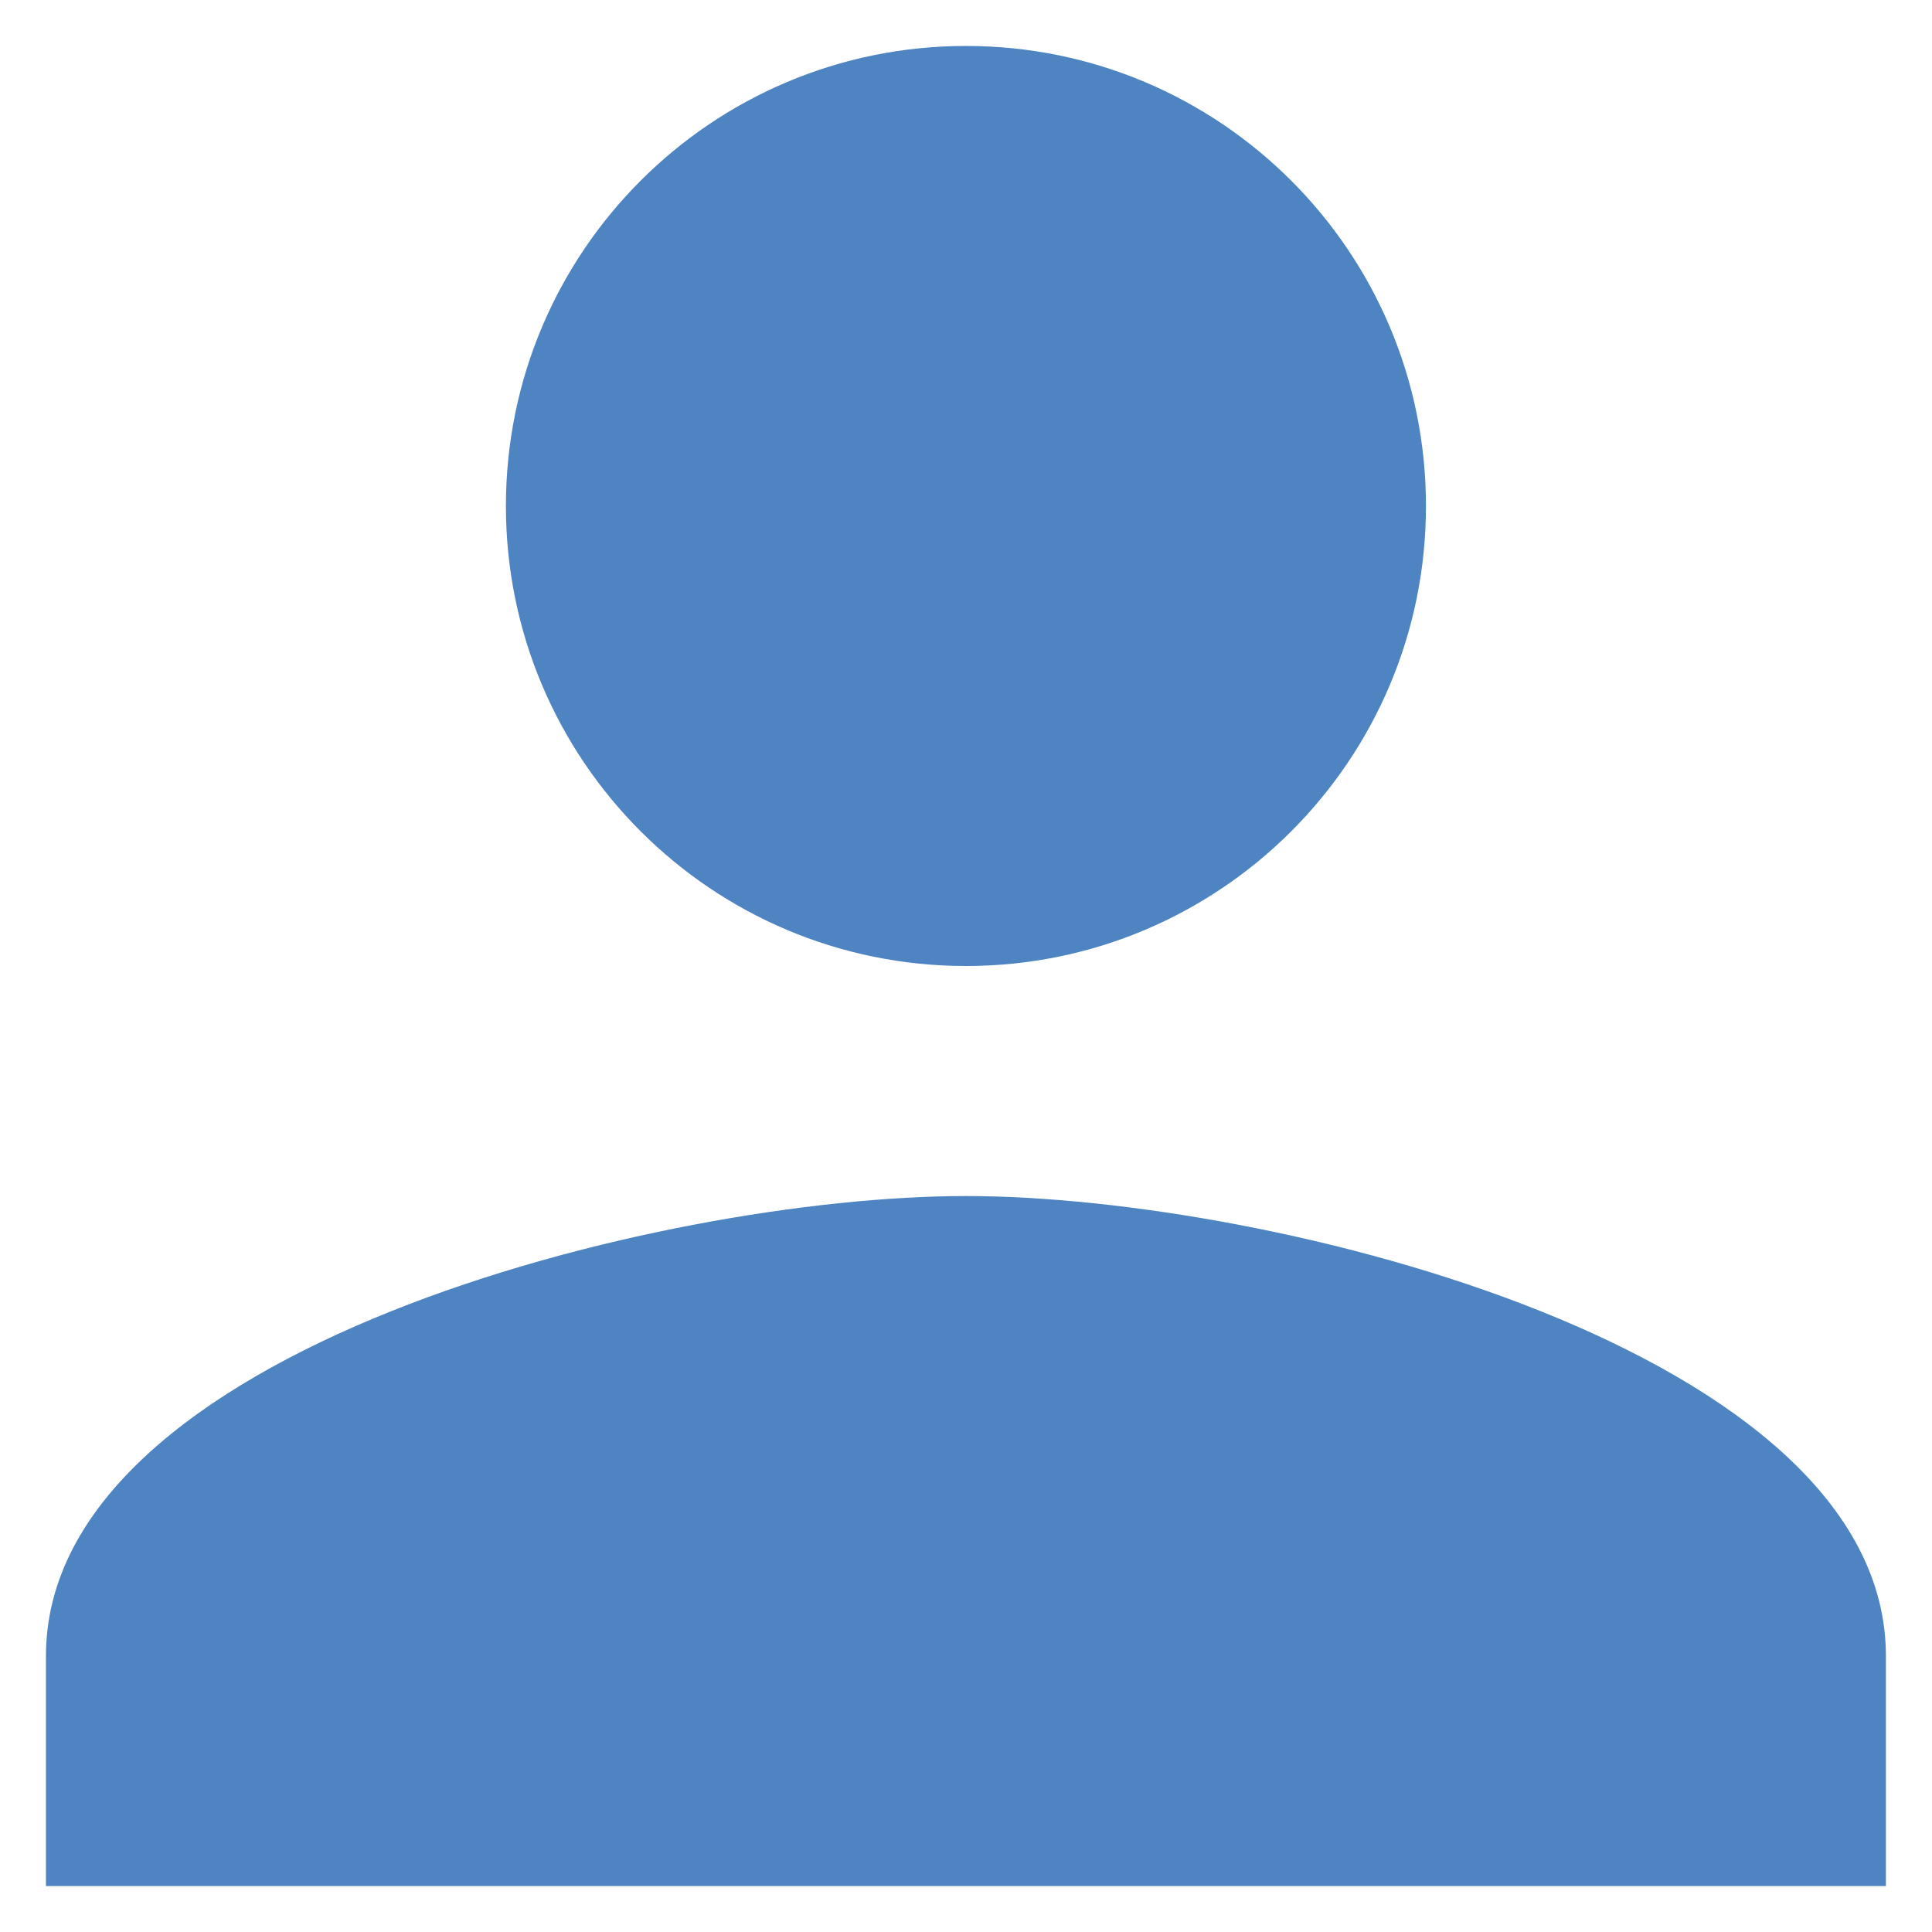 <svg width="14" height="14" viewBox="0 0 14 14" fill="none" xmlns="http://www.w3.org/2000/svg">
<path d="M7 7C8.841 7 10.333 5.508 10.333 3.667C10.333 1.825 8.841 0.333 7 0.333C5.158 0.333 3.666 1.825 3.666 3.667C3.666 5.508 5.158 7 7 7ZM7 8.667C4.775 8.667 0.333 9.784 0.333 12V13.667H13.666V12C13.666 9.784 9.225 8.667 7 8.667Z" fill="#4E84C1"/>
</svg>
